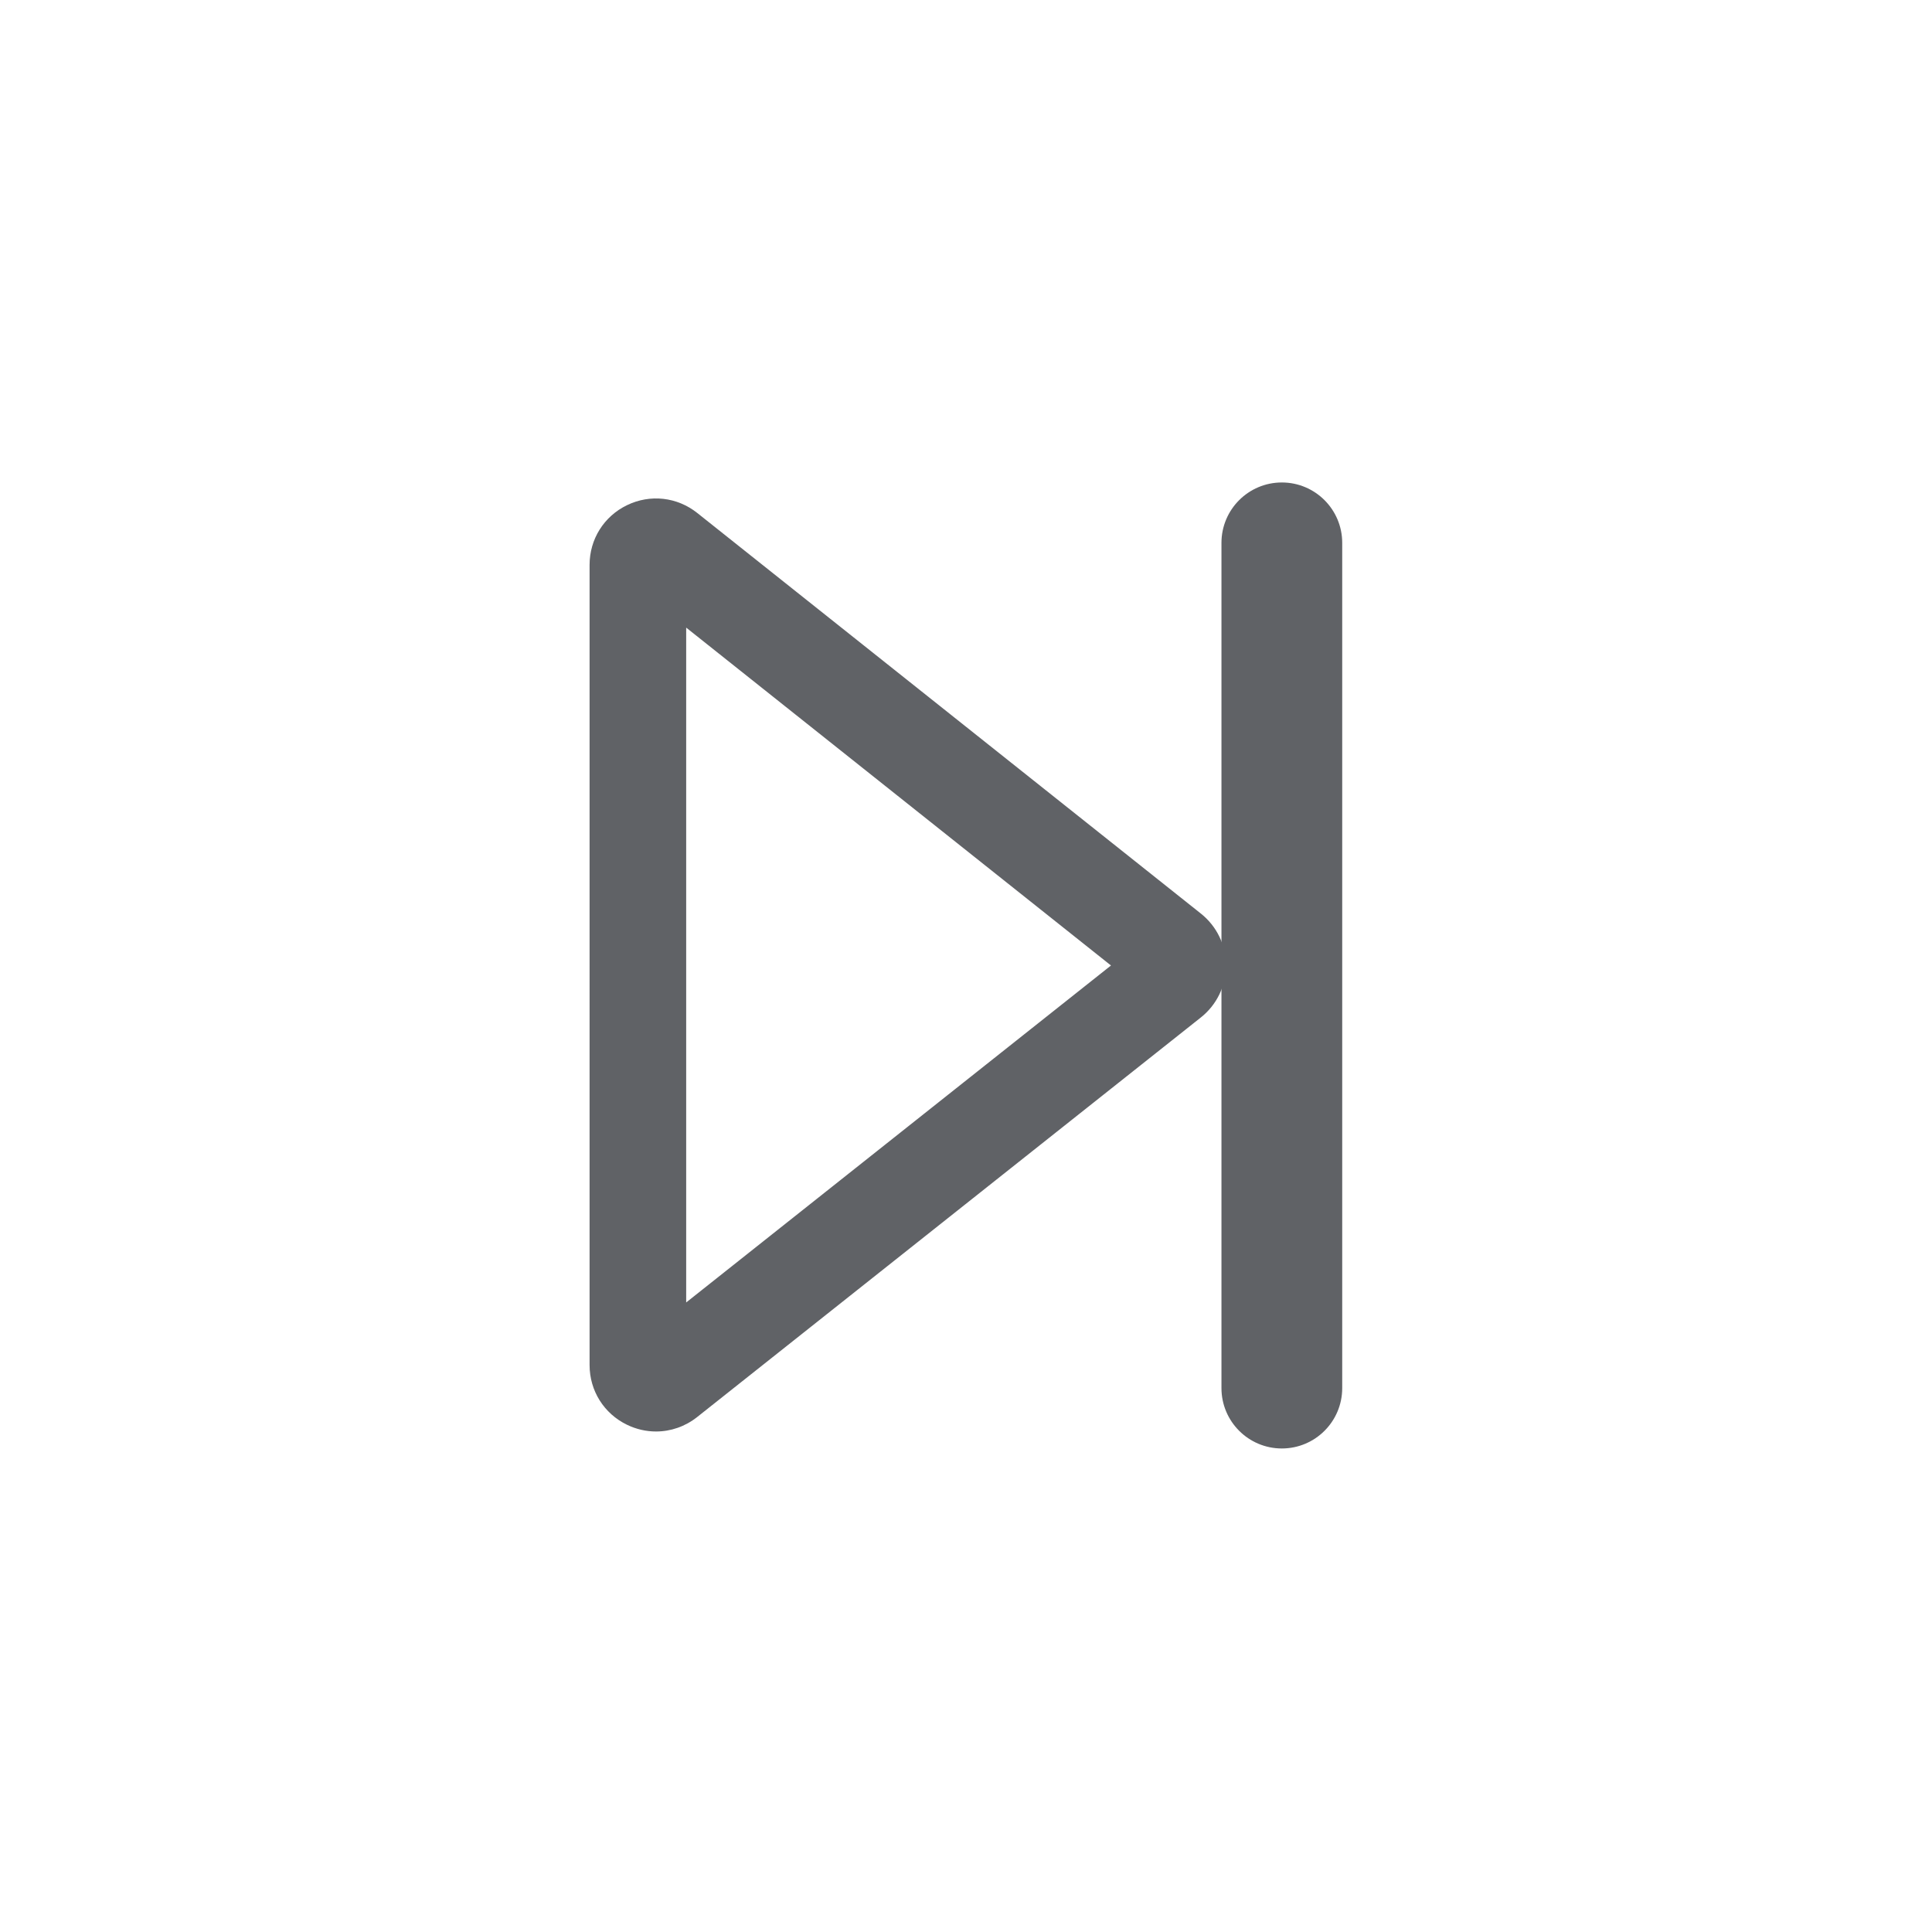 <?xml version="1.0" standalone="no"?><!DOCTYPE svg PUBLIC "-//W3C//DTD SVG 1.1//EN" "http://www.w3.org/Graphics/SVG/1.1/DTD/svg11.dtd"><svg t="1645451280921" class="icon" viewBox="0 0 1024 1024" version="1.1" xmlns="http://www.w3.org/2000/svg" p-id="21851" xmlns:xlink="http://www.w3.org/1999/xlink" width="200" height="200"><defs><style type="text/css"></style></defs><path d="M347.71 758.72c-5.2 0-10.44-1.17-15.36-3.55-12.25-5.92-19.86-18.05-19.86-31.66V299.4c0-13.62 7.62-25.76 19.89-31.67 12.26-5.92 26.51-4.33 37.17 4.15L636.5 484.22c8.44 6.72 13.28 16.75 13.27 27.54-0.01 10.79-4.85 20.82-13.31 27.53L369.51 751.06c-6.38 5.06-14.04 7.66-21.8 7.66z m15.98-426.07v357.68l225.15-178.6-225.15-179.08z m0 0" p-id="21852" fill="#606266"></path><path d="M679.4 767.72c-17.67 0-32-14.33-32-32v-448c0-17.67 14.33-32 32-32s32 14.33 32 32v448c0 17.68-14.33 32-32 32z" p-id="21853" fill="#606266"></path></svg>